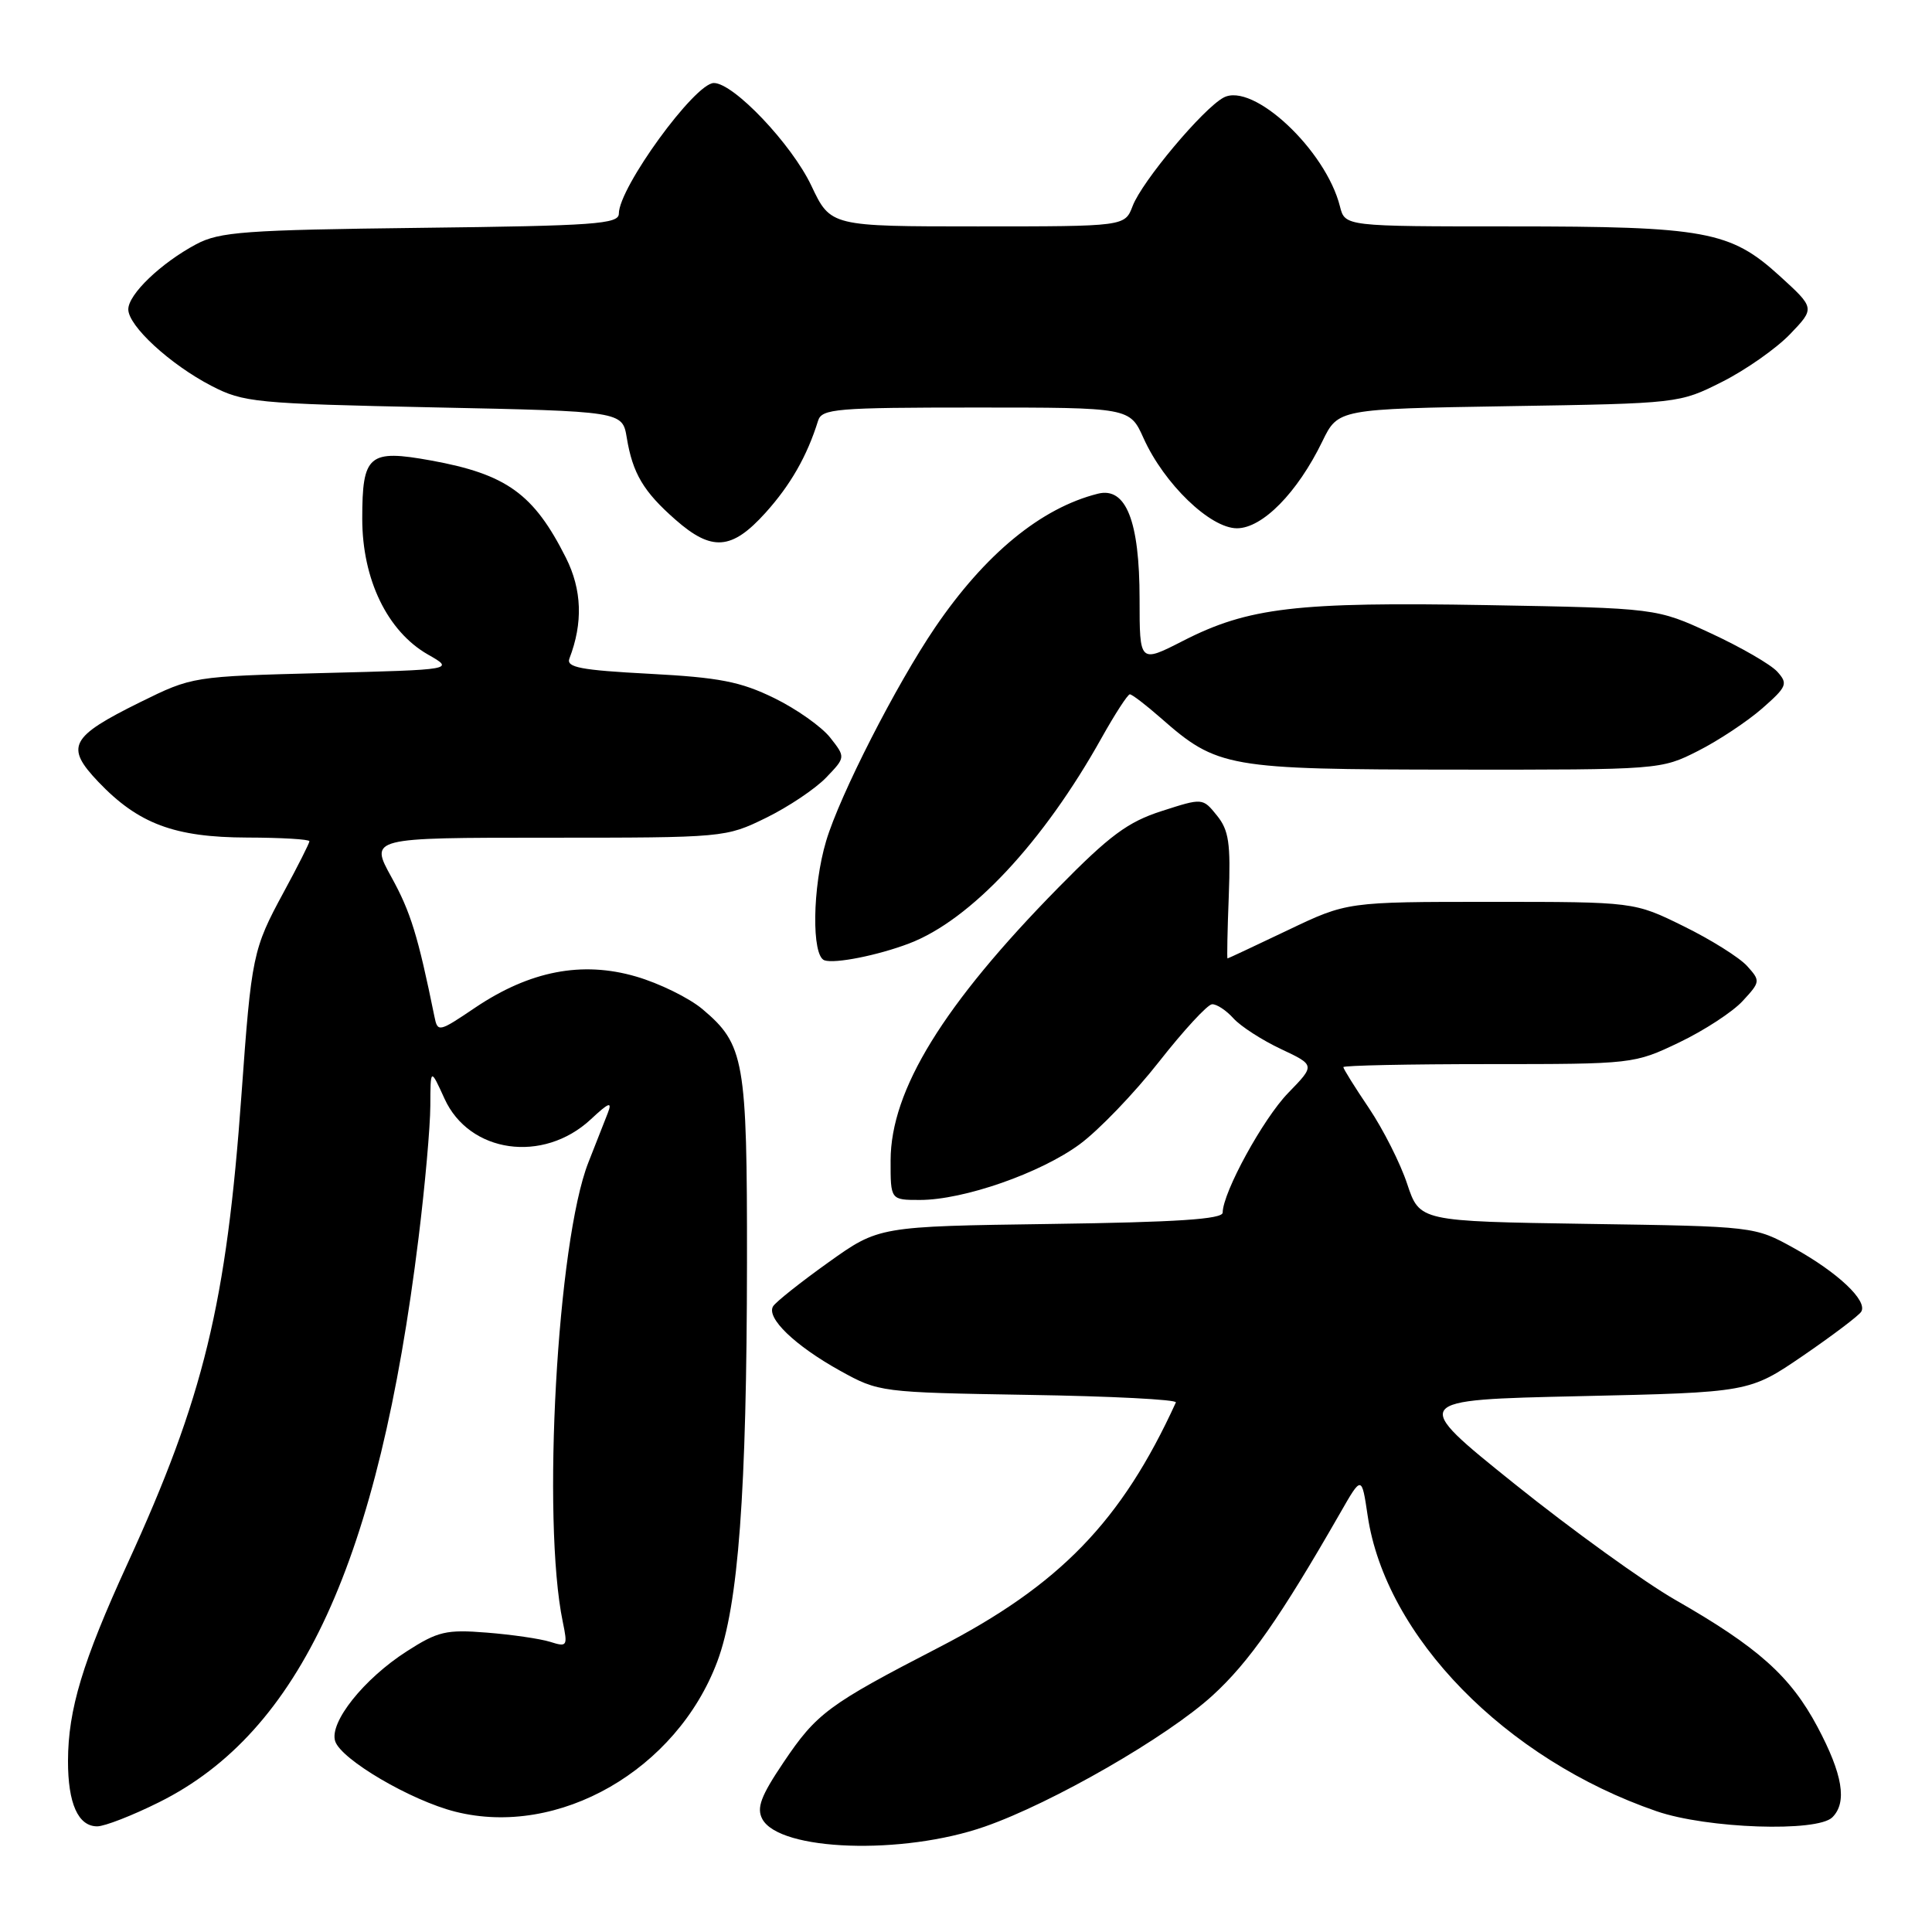 <?xml version="1.0" encoding="UTF-8" standalone="no"?>
<!DOCTYPE svg PUBLIC "-//W3C//DTD SVG 1.1//EN" "http://www.w3.org/Graphics/SVG/1.1/DTD/svg11.dtd" >
<svg xmlns="http://www.w3.org/2000/svg" xmlns:xlink="http://www.w3.org/1999/xlink" version="1.1" viewBox="0 0 256 256">
 <g >
 <path fill="currentColor"
d=" M 130.50 242.03 C 139.44 238.91 154.66 230.15 160.66 224.67 C 165.50 220.26 169.65 214.31 177.57 200.50 C 180.43 195.50 180.43 195.50 181.22 200.82 C 183.59 216.84 199.48 233.11 219.51 240.00 C 226.20 242.30 240.80 242.80 242.80 240.80 C 244.79 238.81 244.17 235.11 240.82 228.81 C 237.24 222.09 232.93 218.25 222.00 212.00 C 217.88 209.64 208.28 202.72 200.67 196.61 C 186.84 185.50 186.84 185.50 209.31 185.00 C 231.79 184.50 231.79 184.50 238.91 179.64 C 242.82 176.96 246.29 174.34 246.62 173.81 C 247.51 172.37 243.54 168.62 237.70 165.38 C 232.50 162.50 232.50 162.50 210.30 162.17 C 188.11 161.83 188.11 161.83 186.46 156.88 C 185.56 154.15 183.28 149.65 181.41 146.86 C 179.53 144.08 178.00 141.62 178.00 141.40 C 178.00 141.18 186.66 141.00 197.25 141.00 C 216.38 141.00 216.54 140.98 222.50 138.13 C 225.80 136.55 229.59 134.08 230.91 132.64 C 233.27 130.09 233.28 129.97 231.49 127.99 C 230.47 126.87 226.70 124.50 223.09 122.73 C 216.54 119.50 216.54 119.50 197.52 119.50 C 178.50 119.50 178.50 119.50 170.65 123.25 C 166.33 125.31 162.73 127.00 162.65 127.00 C 162.57 127.00 162.64 123.27 162.82 118.70 C 163.08 111.73 162.83 110.01 161.25 108.06 C 159.36 105.72 159.36 105.72 153.93 107.47 C 149.46 108.90 147.04 110.69 140.25 117.60 C 124.99 133.12 118.03 144.44 118.01 153.75 C 118.00 159.00 118.00 159.00 121.89 159.00 C 127.69 159.00 137.89 155.44 143.08 151.61 C 145.60 149.75 150.33 144.83 153.58 140.68 C 156.84 136.53 159.99 133.11 160.60 133.07 C 161.20 133.03 162.48 133.87 163.44 134.94 C 164.40 136.00 167.24 137.83 169.73 139.00 C 174.27 141.14 174.27 141.14 170.69 144.82 C 167.37 148.24 162.03 157.99 162.01 160.68 C 162.00 161.55 155.90 161.95 139.22 162.18 C 116.45 162.50 116.45 162.50 109.77 167.27 C 106.10 169.89 102.80 172.51 102.44 173.09 C 101.50 174.62 105.32 178.30 111.30 181.62 C 116.47 184.48 116.63 184.50 136.31 184.83 C 147.20 185.00 155.98 185.45 155.81 185.83 C 148.61 201.58 140.44 210.02 124.37 218.31 C 109.75 225.86 108.20 227.01 103.81 233.54 C 100.81 237.99 100.23 239.56 101.01 241.03 C 103.29 245.28 119.61 245.84 130.50 242.03 Z  M 21.09 238.80 C 39.80 229.48 50.17 206.91 55.46 164.03 C 56.31 157.17 57.01 149.30 57.02 146.53 C 57.04 141.50 57.04 141.50 58.90 145.58 C 62.18 152.80 71.96 154.19 78.27 148.33 C 80.70 146.06 81.15 145.90 80.53 147.50 C 80.10 148.60 78.94 151.54 77.96 154.04 C 73.84 164.50 71.78 201.47 74.57 214.90 C 75.24 218.14 75.16 218.27 72.89 217.55 C 71.57 217.14 67.80 216.59 64.50 216.33 C 59.12 215.90 58.02 216.16 53.88 218.82 C 48.20 222.47 43.62 228.22 44.41 230.71 C 45.18 233.14 54.45 238.58 60.34 240.06 C 74.02 243.51 89.66 234.53 95.05 220.15 C 97.84 212.71 98.95 197.76 98.98 167.22 C 99.00 140.45 98.64 138.40 93.07 133.71 C 91.31 132.23 87.34 130.28 84.26 129.39 C 77.12 127.31 70.21 128.65 62.99 133.50 C 58.12 136.79 57.99 136.81 57.56 134.68 C 55.38 123.97 54.40 120.82 51.88 116.25 C 48.98 111.00 48.98 111.00 72.55 111.00 C 95.99 111.00 96.16 110.98 101.50 108.37 C 104.46 106.92 108.04 104.52 109.47 103.03 C 112.05 100.34 112.05 100.34 110.00 97.73 C 108.87 96.30 105.54 93.94 102.59 92.50 C 98.13 90.32 95.32 89.77 86.06 89.28 C 76.94 88.80 75.00 88.43 75.45 87.26 C 77.27 82.53 77.11 78.14 74.99 73.91 C 70.73 65.44 67.13 62.84 57.13 61.02 C 48.85 59.52 48.00 60.24 48.00 68.74 C 48.00 76.77 51.33 83.65 56.69 86.72 C 60.24 88.74 60.24 88.74 42.87 89.18 C 25.50 89.63 25.50 89.63 18.54 93.06 C 9.28 97.64 8.60 98.94 13.02 103.59 C 18.33 109.16 23.10 110.95 32.75 110.98 C 37.29 110.99 41.00 111.21 41.00 111.47 C 41.00 111.72 39.47 114.76 37.59 118.22 C 33.49 125.78 33.32 126.63 32.00 145.00 C 30.01 172.76 27.00 185.15 16.89 207.20 C 10.94 220.19 9.03 226.52 9.01 233.32 C 9.00 238.96 10.35 242.00 12.88 242.00 C 13.87 242.00 17.56 240.56 21.09 238.80 Z  M 120.45 125.02 C 128.61 121.92 138.24 111.62 145.98 97.75 C 147.75 94.59 149.43 92.00 149.71 92.00 C 150.00 92.00 151.84 93.41 153.80 95.13 C 161.31 101.73 162.60 101.95 192.78 101.98 C 219.92 102.00 220.09 101.99 225.00 99.50 C 227.71 98.13 231.53 95.59 233.50 93.87 C 236.79 90.98 236.94 90.60 235.50 89.00 C 234.63 88.04 230.68 85.76 226.71 83.92 C 219.50 80.58 219.50 80.58 197.00 80.18 C 171.78 79.74 165.41 80.49 156.75 84.92 C 151.00 87.86 151.00 87.86 151.00 79.38 C 151.00 69.03 149.20 64.48 145.47 65.42 C 137.95 67.31 130.53 73.40 123.90 83.15 C 118.74 90.75 111.28 105.36 109.47 111.43 C 107.64 117.56 107.52 126.67 109.25 127.25 C 110.65 127.72 116.32 126.59 120.45 125.02 Z  M 101.42 67.96 C 104.75 64.27 106.95 60.42 108.40 55.75 C 108.89 54.16 110.78 54.00 129.32 54.00 C 149.70 54.00 149.70 54.00 151.53 58.07 C 154.25 64.11 160.36 70.00 163.90 70.00 C 167.28 70.00 171.92 65.28 175.22 58.48 C 177.31 54.19 177.31 54.19 199.90 53.82 C 222.43 53.46 222.52 53.45 228.18 50.60 C 231.30 49.03 235.35 46.19 237.18 44.29 C 240.50 40.83 240.50 40.83 235.80 36.55 C 229.28 30.61 225.97 30.00 200.17 30.00 C 178.22 30.00 178.22 30.00 177.55 27.35 C 175.67 19.87 166.02 10.85 162.13 12.93 C 159.41 14.39 151.32 24.03 150.08 27.30 C 149.05 30.00 149.05 30.00 129.55 30.00 C 110.06 30.00 110.06 30.00 107.51 24.61 C 104.90 19.10 97.21 11.00 94.59 11.00 C 92.08 11.00 82.00 24.85 82.00 28.31 C 82.00 29.69 78.82 29.92 55.75 30.19 C 32.43 30.47 29.11 30.71 26.00 32.36 C 21.32 34.86 17.00 39.00 17.00 40.99 C 17.00 43.19 22.53 48.28 28.00 51.12 C 32.27 53.33 33.80 53.48 57.48 53.98 C 82.47 54.50 82.47 54.50 83.05 58.00 C 83.83 62.73 85.27 65.15 89.50 68.86 C 94.32 73.10 96.96 72.90 101.42 67.96 Z "/>
</g>
</svg>